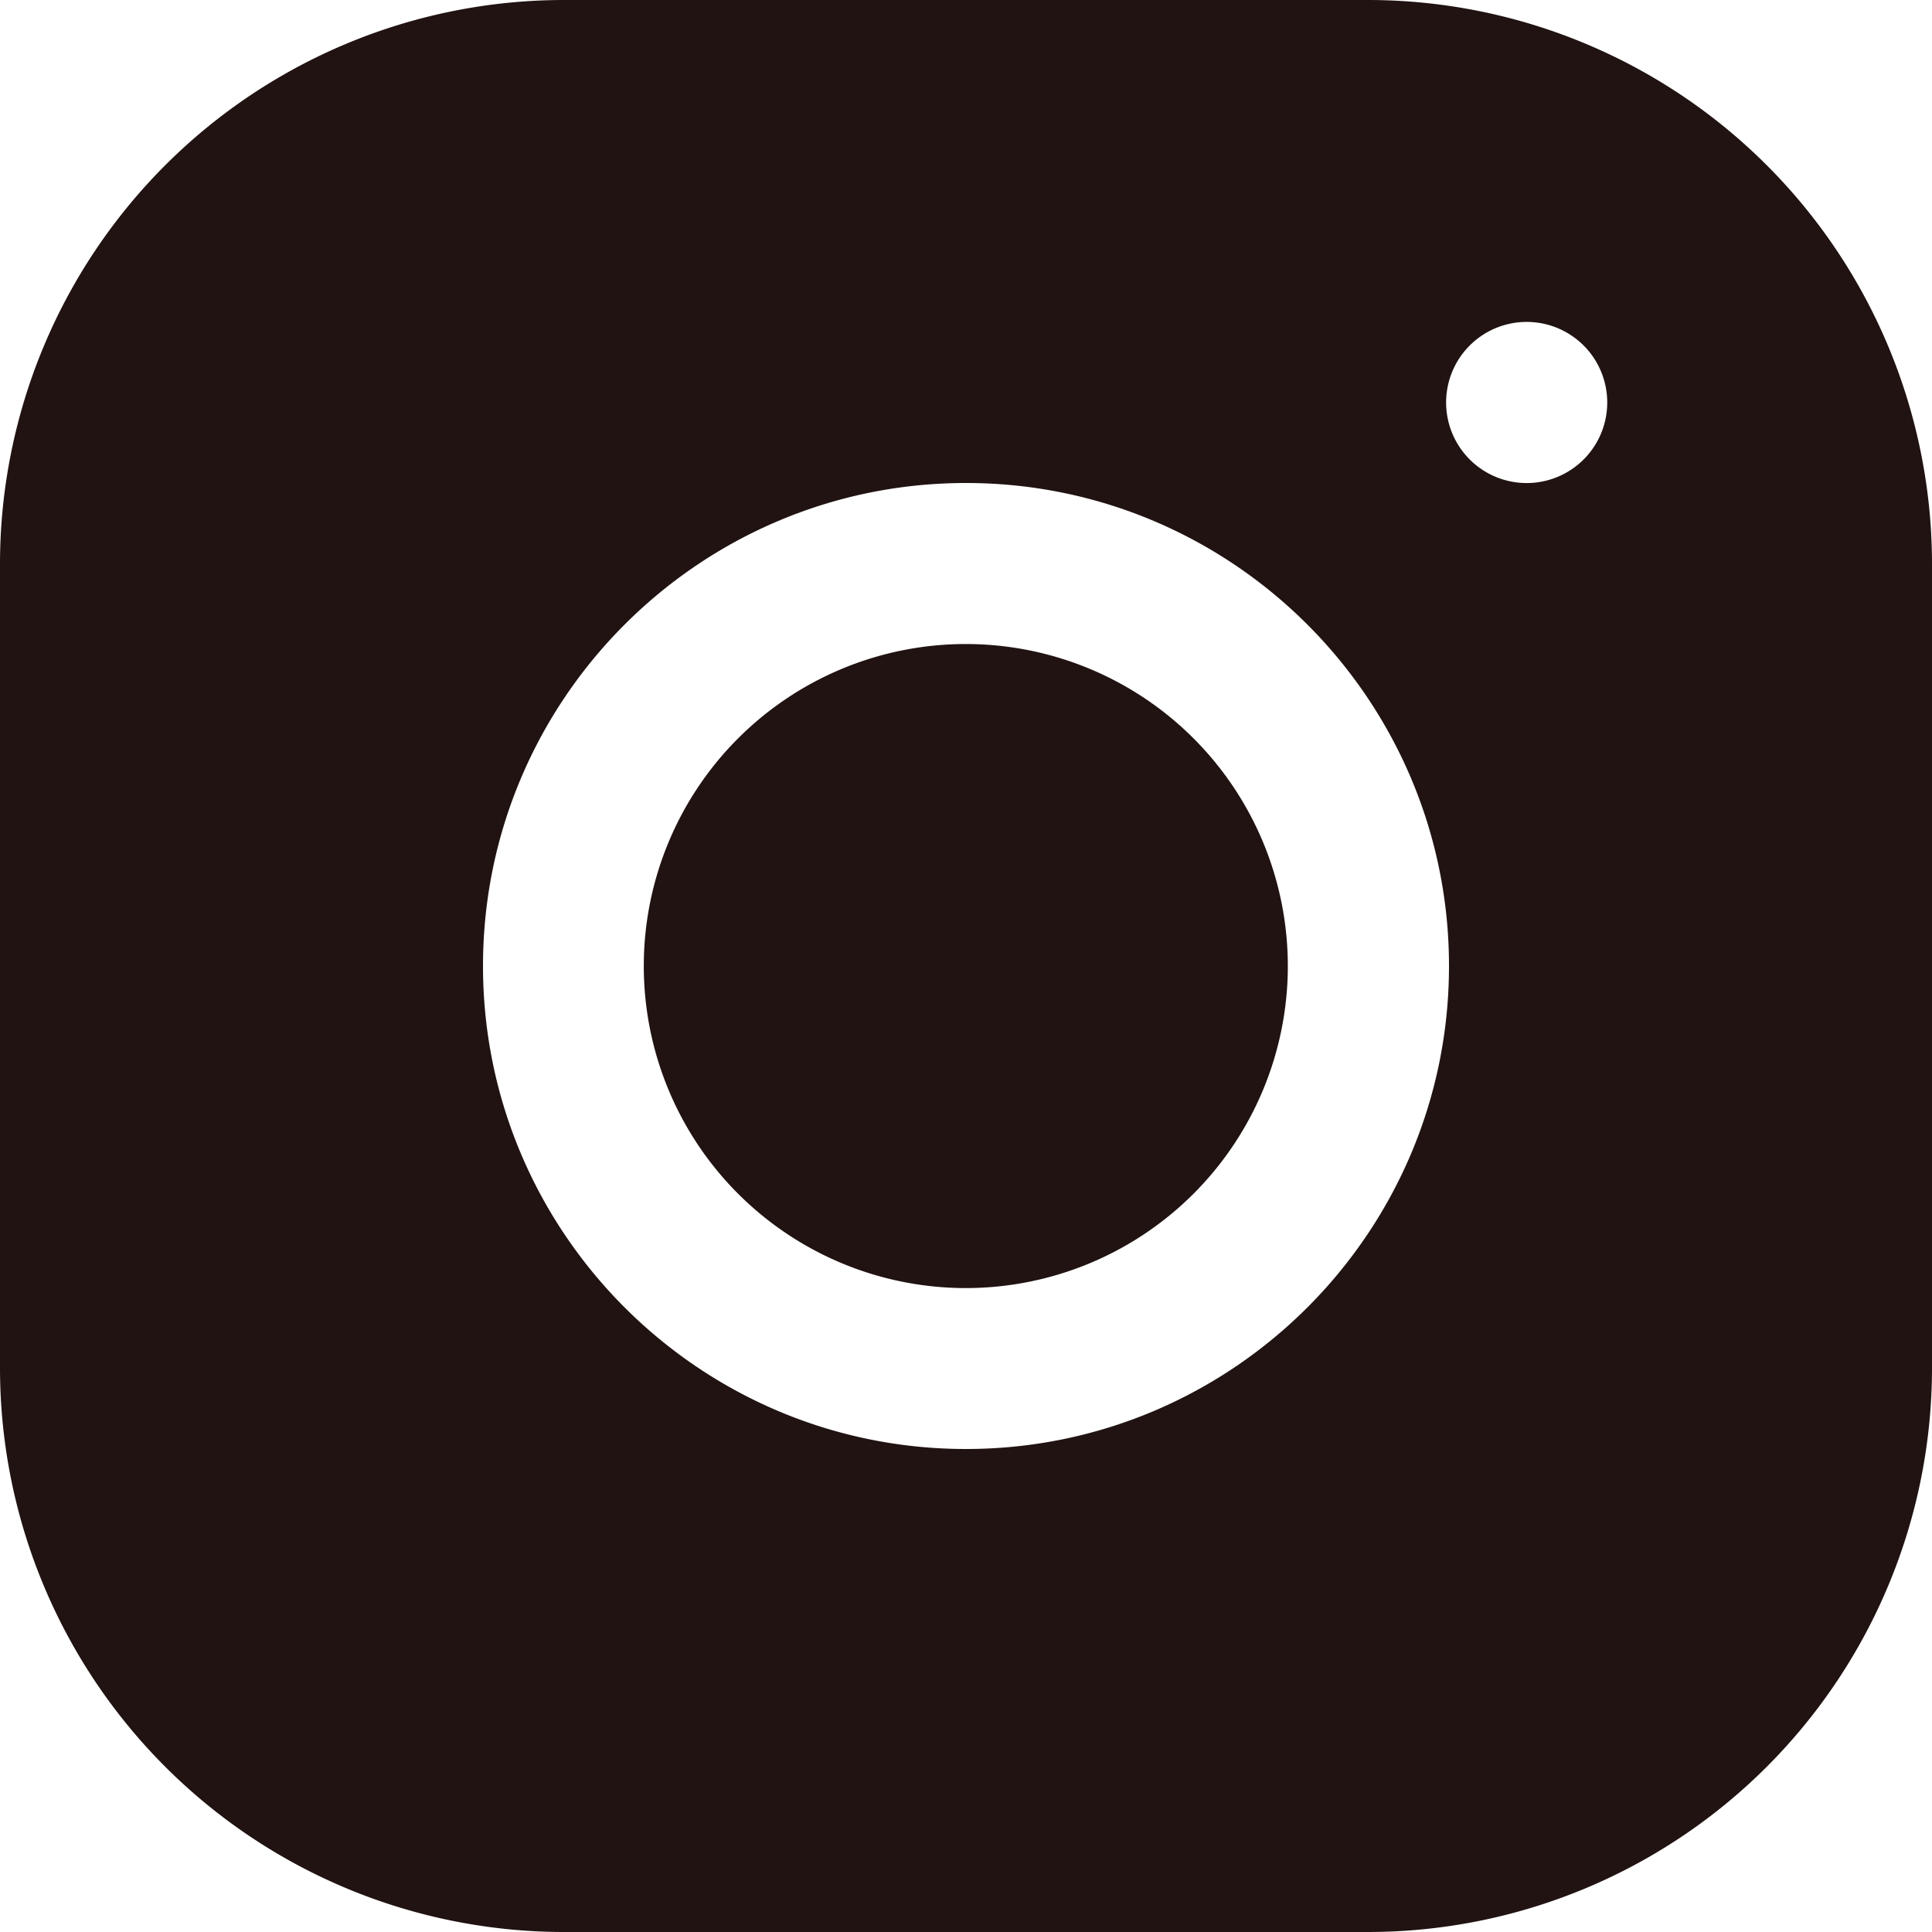 <svg width="20" height="20" fill="none" xmlns="http://www.w3.org/2000/svg"><g clip-path="url(#clip0_328_227)" fill="#201311"><path d="M9.998 13.334a3.333 3.333 0 100-6.667 3.333 3.333 0 000 6.667z"/><path d="M14.166 0H5.832A5.84 5.84 0 000 5.834v8.334A5.84 5.84 0 005.834 20h8.334A5.84 5.84 0 0020 14.166V5.832A5.84 5.84 0 0014.166 0zM10 15c-2.758 0-5-2.242-5-5s2.242-5 5-5 5 2.242 5 5-2.242 5-5 5zm5.833-10a.834.834 0 110-1.667.834.834 0 010 1.667z"/></g><defs><clipPath id="clip0_328_227"><path fill="#fff" d="M0 0h20v20H0z"/></clipPath></defs></svg>
